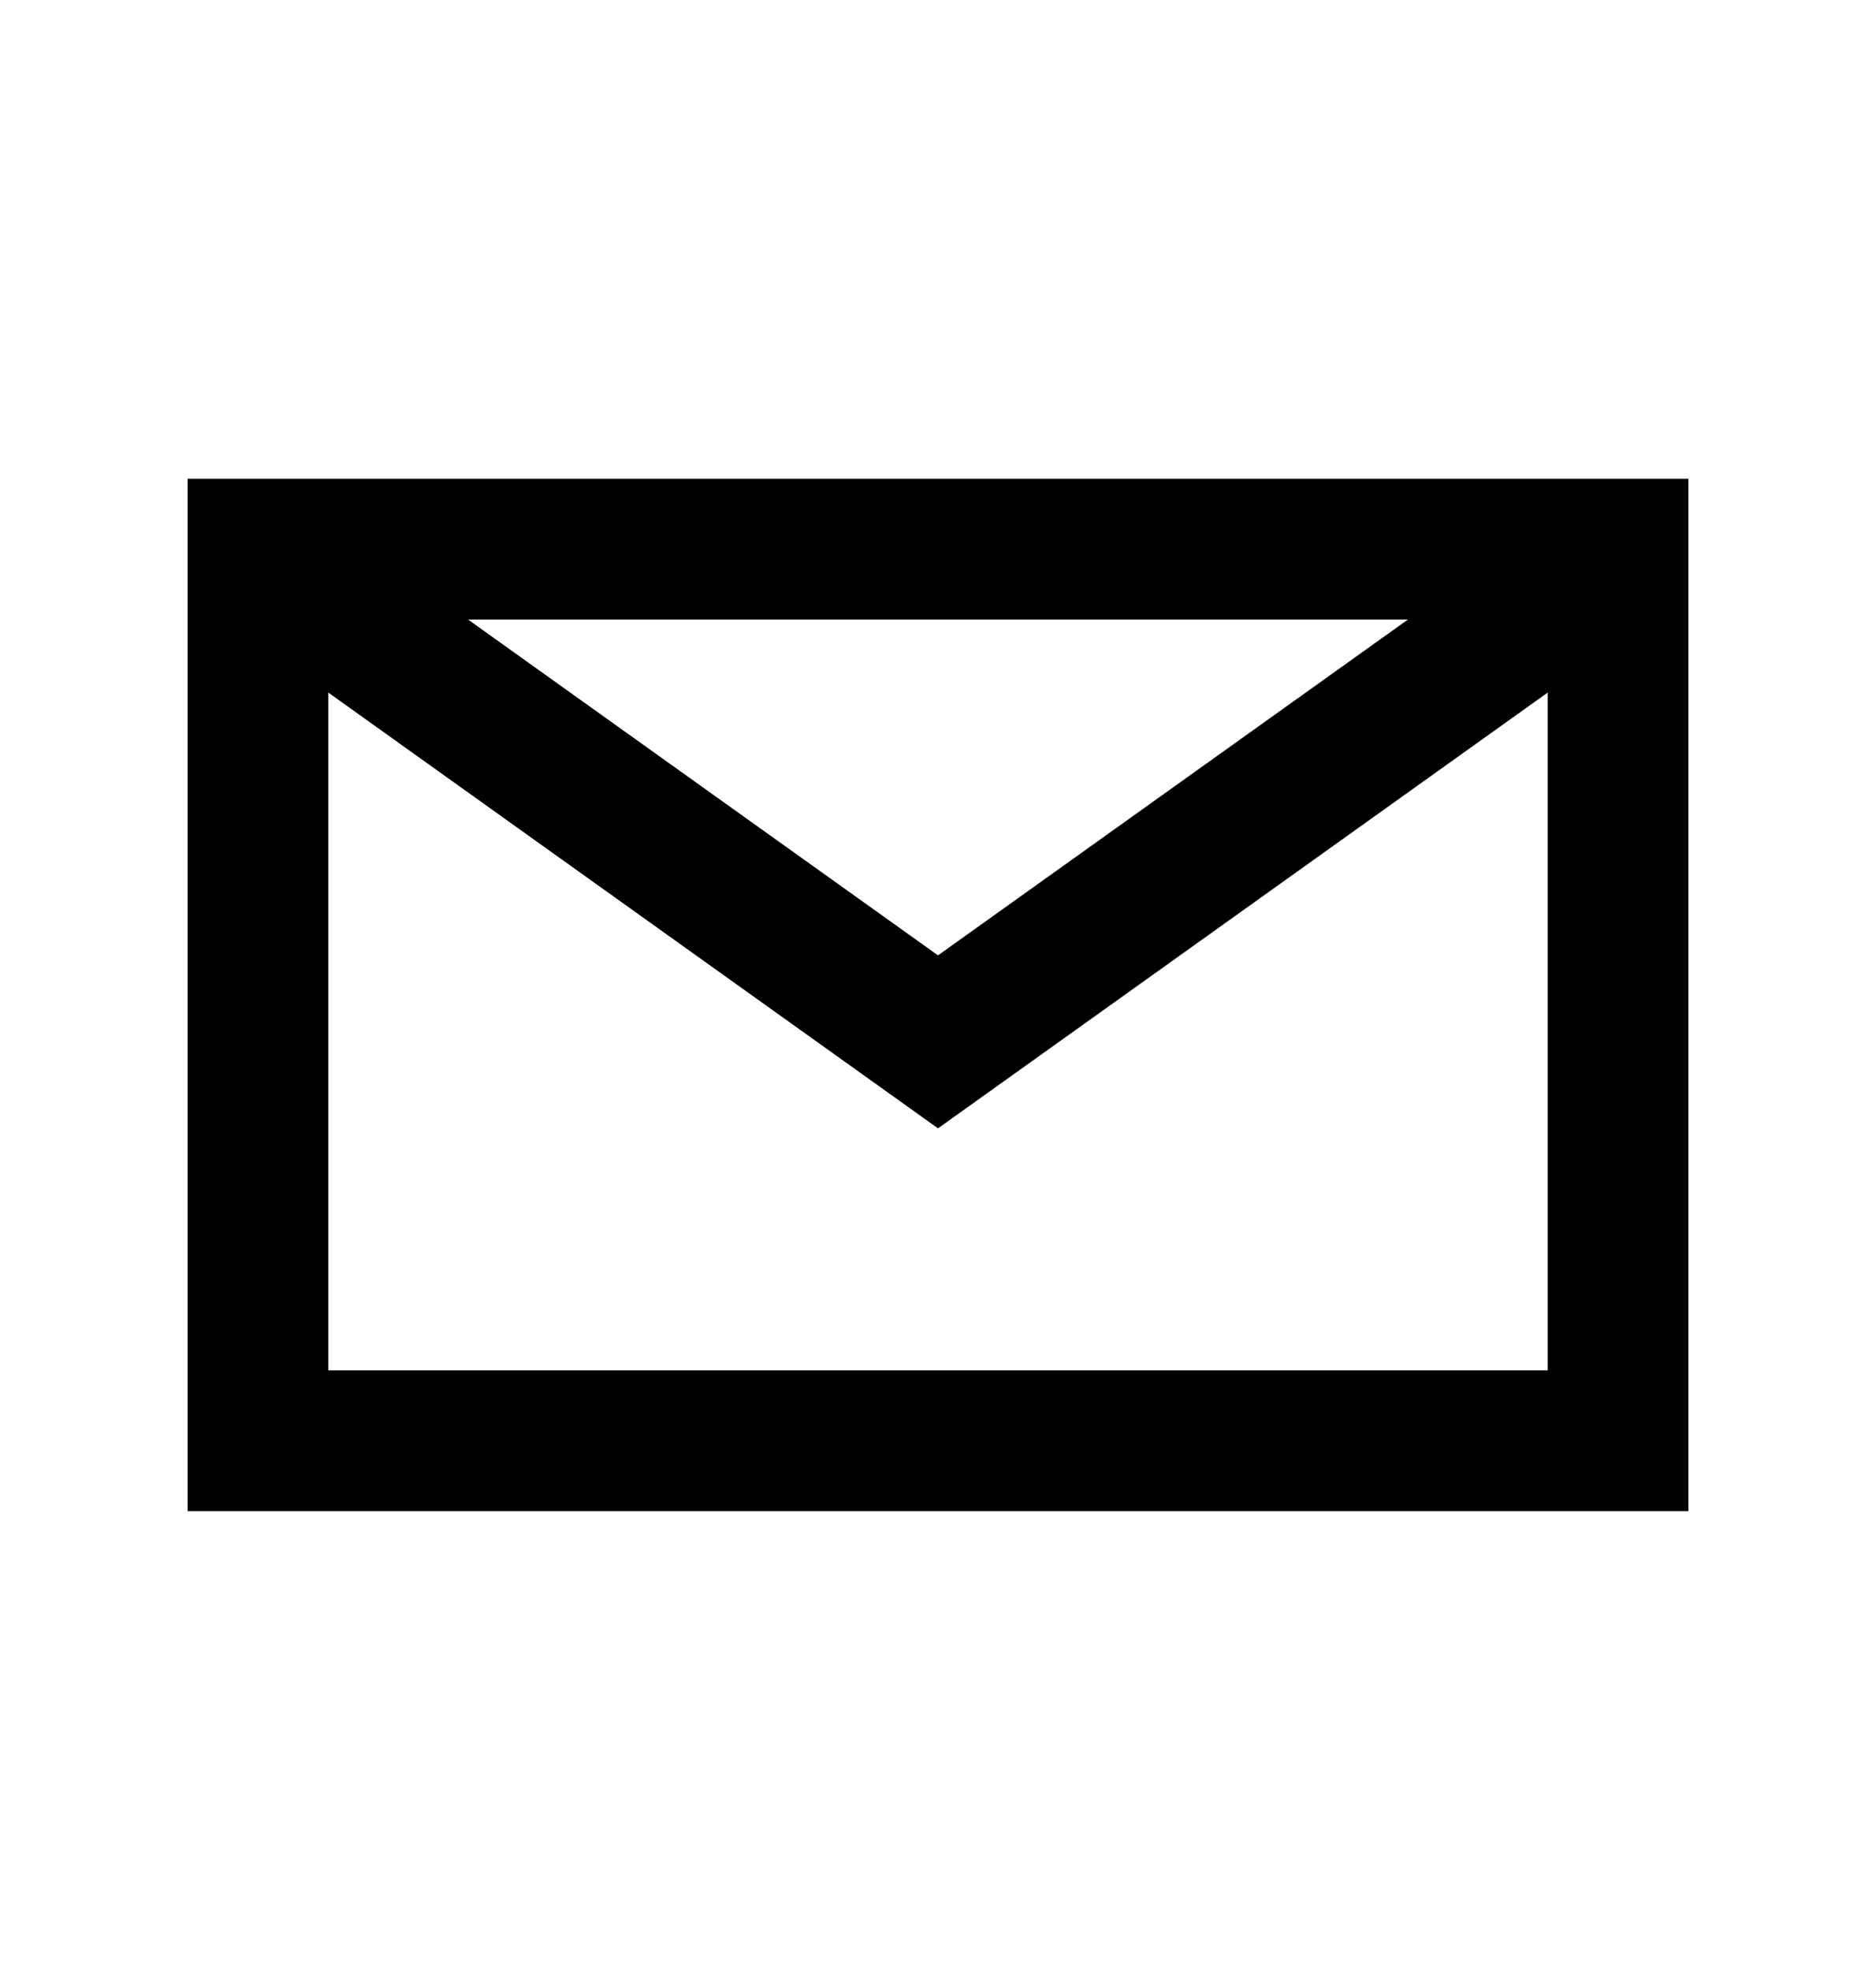 <svg width="20" height="21" viewBox="0 0 20 20" fill="none" xmlns="http://www.w3.org/2000/svg">
<path fill-rule="evenodd" clip-rule="evenodd" d="M15.01 6.101H4.99L10 9.679L15.01 6.101ZM3.5 6.879V14.101H16.5V6.879L10 11.522L3.5 6.879ZM2 15.601V4.601H18V15.601H2Z" fill="currentColor"/>
</svg>
